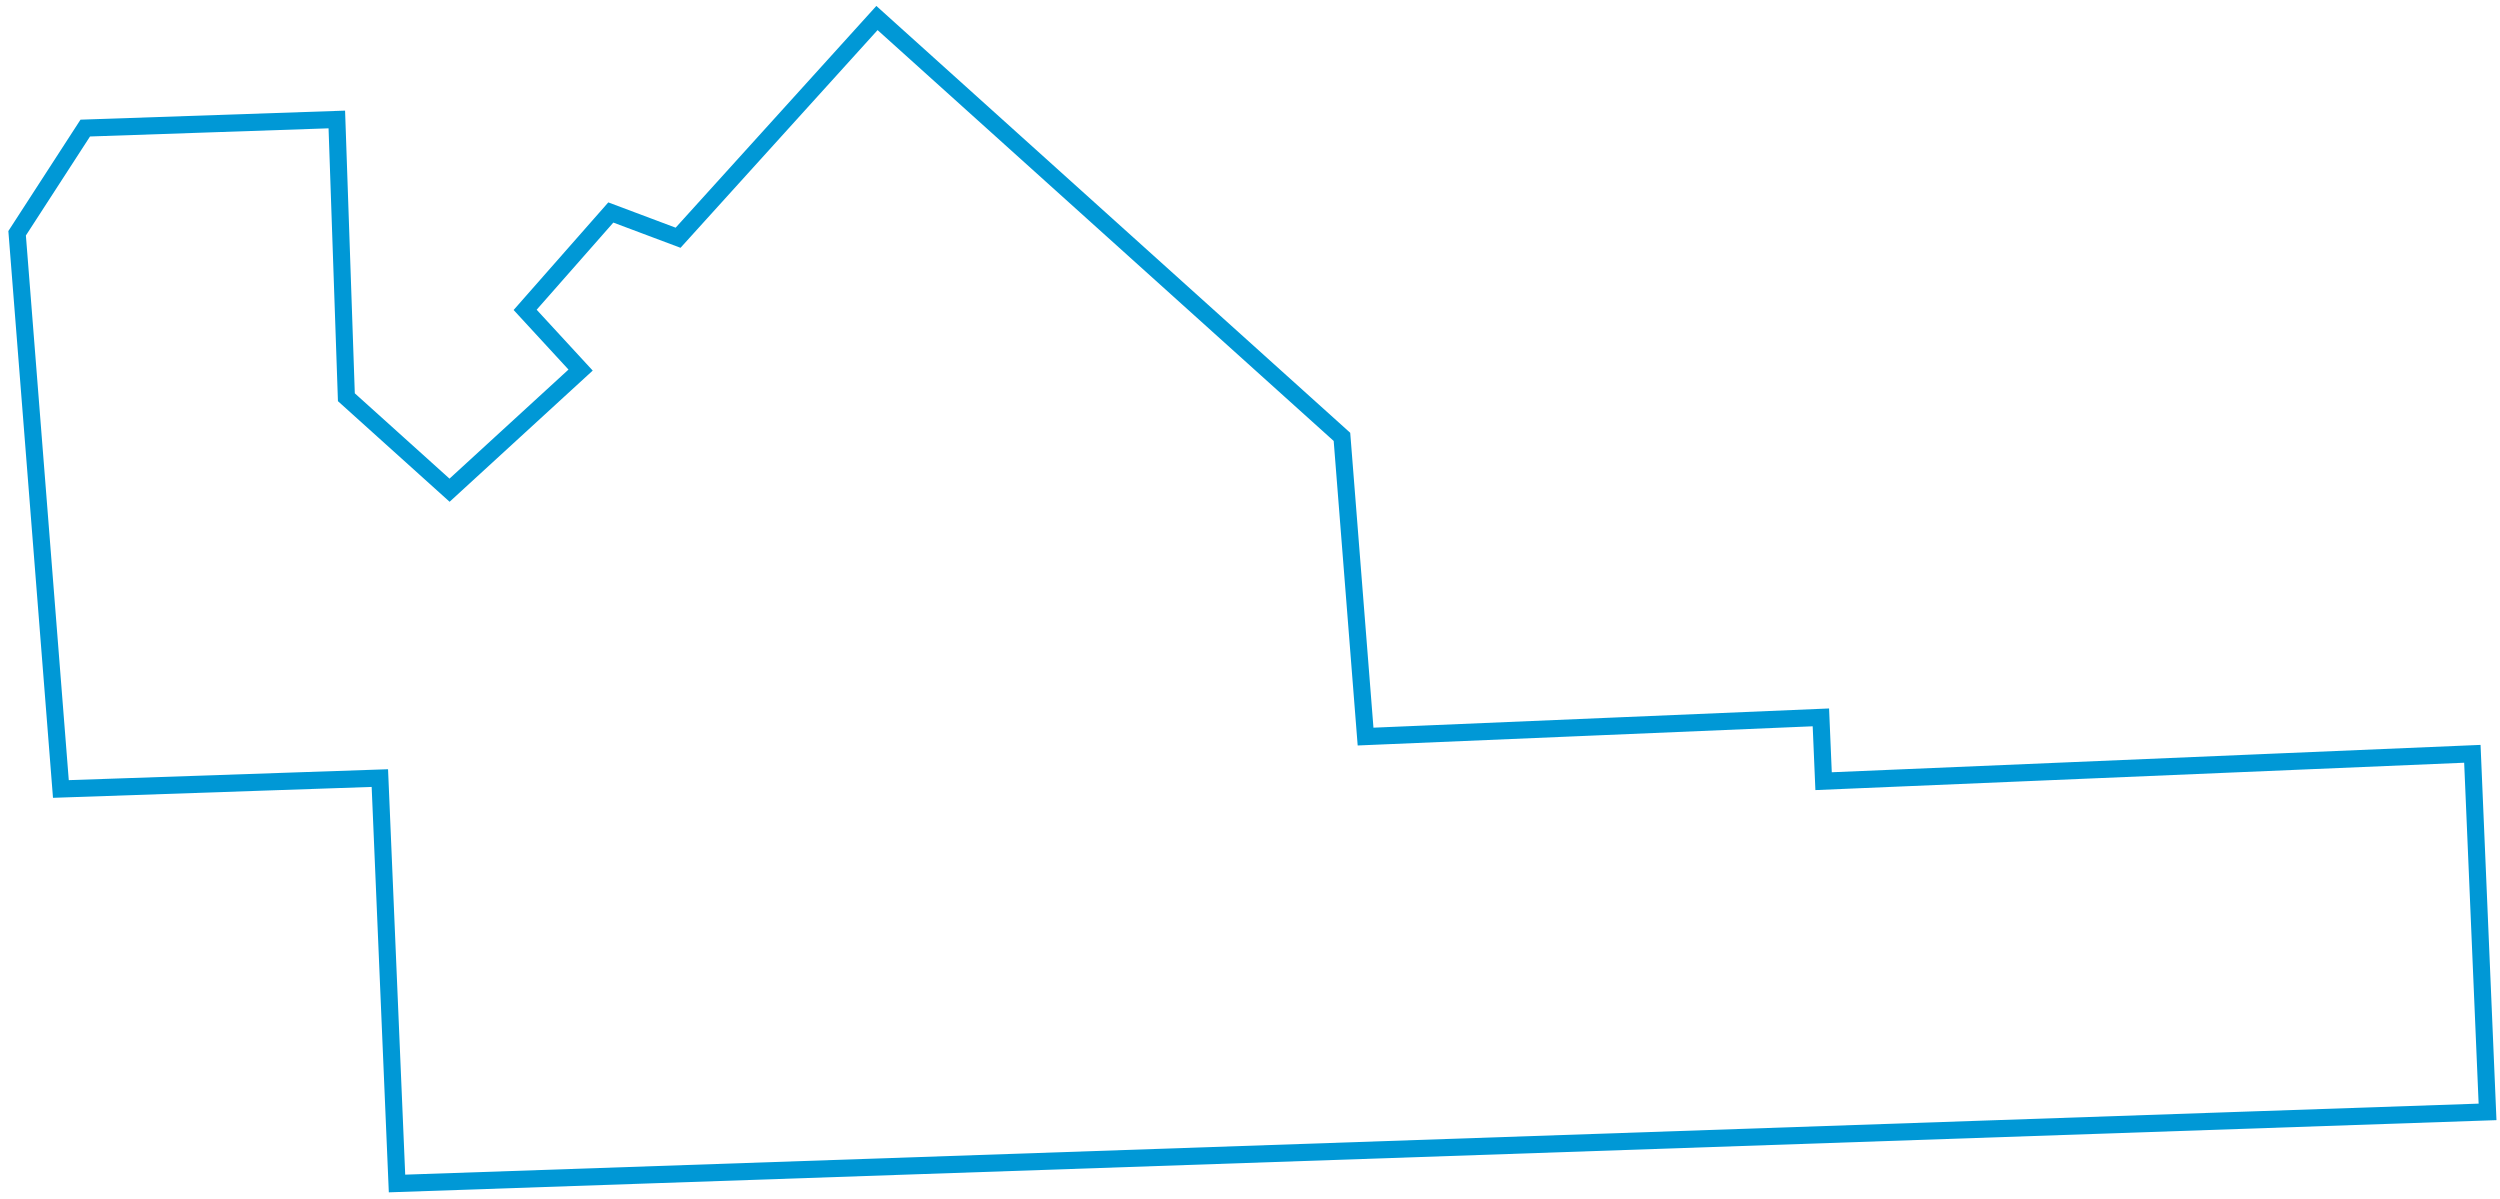 <?xml version="1.0" encoding="UTF-8"?>
<svg width="292px" height="140px" viewBox="0 0 292 140" version="1.1" xmlns="http://www.w3.org/2000/svg" xmlns:xlink="http://www.w3.org/1999/xlink">
    <title>MillWoodsTownCentre</title>
    <g id="Page-1" stroke="none" stroke-width="1" fill="none" fill-rule="evenodd">
        <polygon id="MillWoodsTownCentre" stroke="#0098D6" stroke-width="2" points="102.43 2.104 156.74 51.027 159.498 86.032 212.679 83.79 212.995 91.241 288.772 88.045 290.546 129.869 46.371 138.232 44.367 90.88 7.111 92.153 2 27.244 9.958 14.959 39.34 13.955 40.456 46.398 52.508 57.256 67.814 43.224 61.336 36.192 71.344 24.818 79.2 27.768"></polygon>
    </g>
</svg>